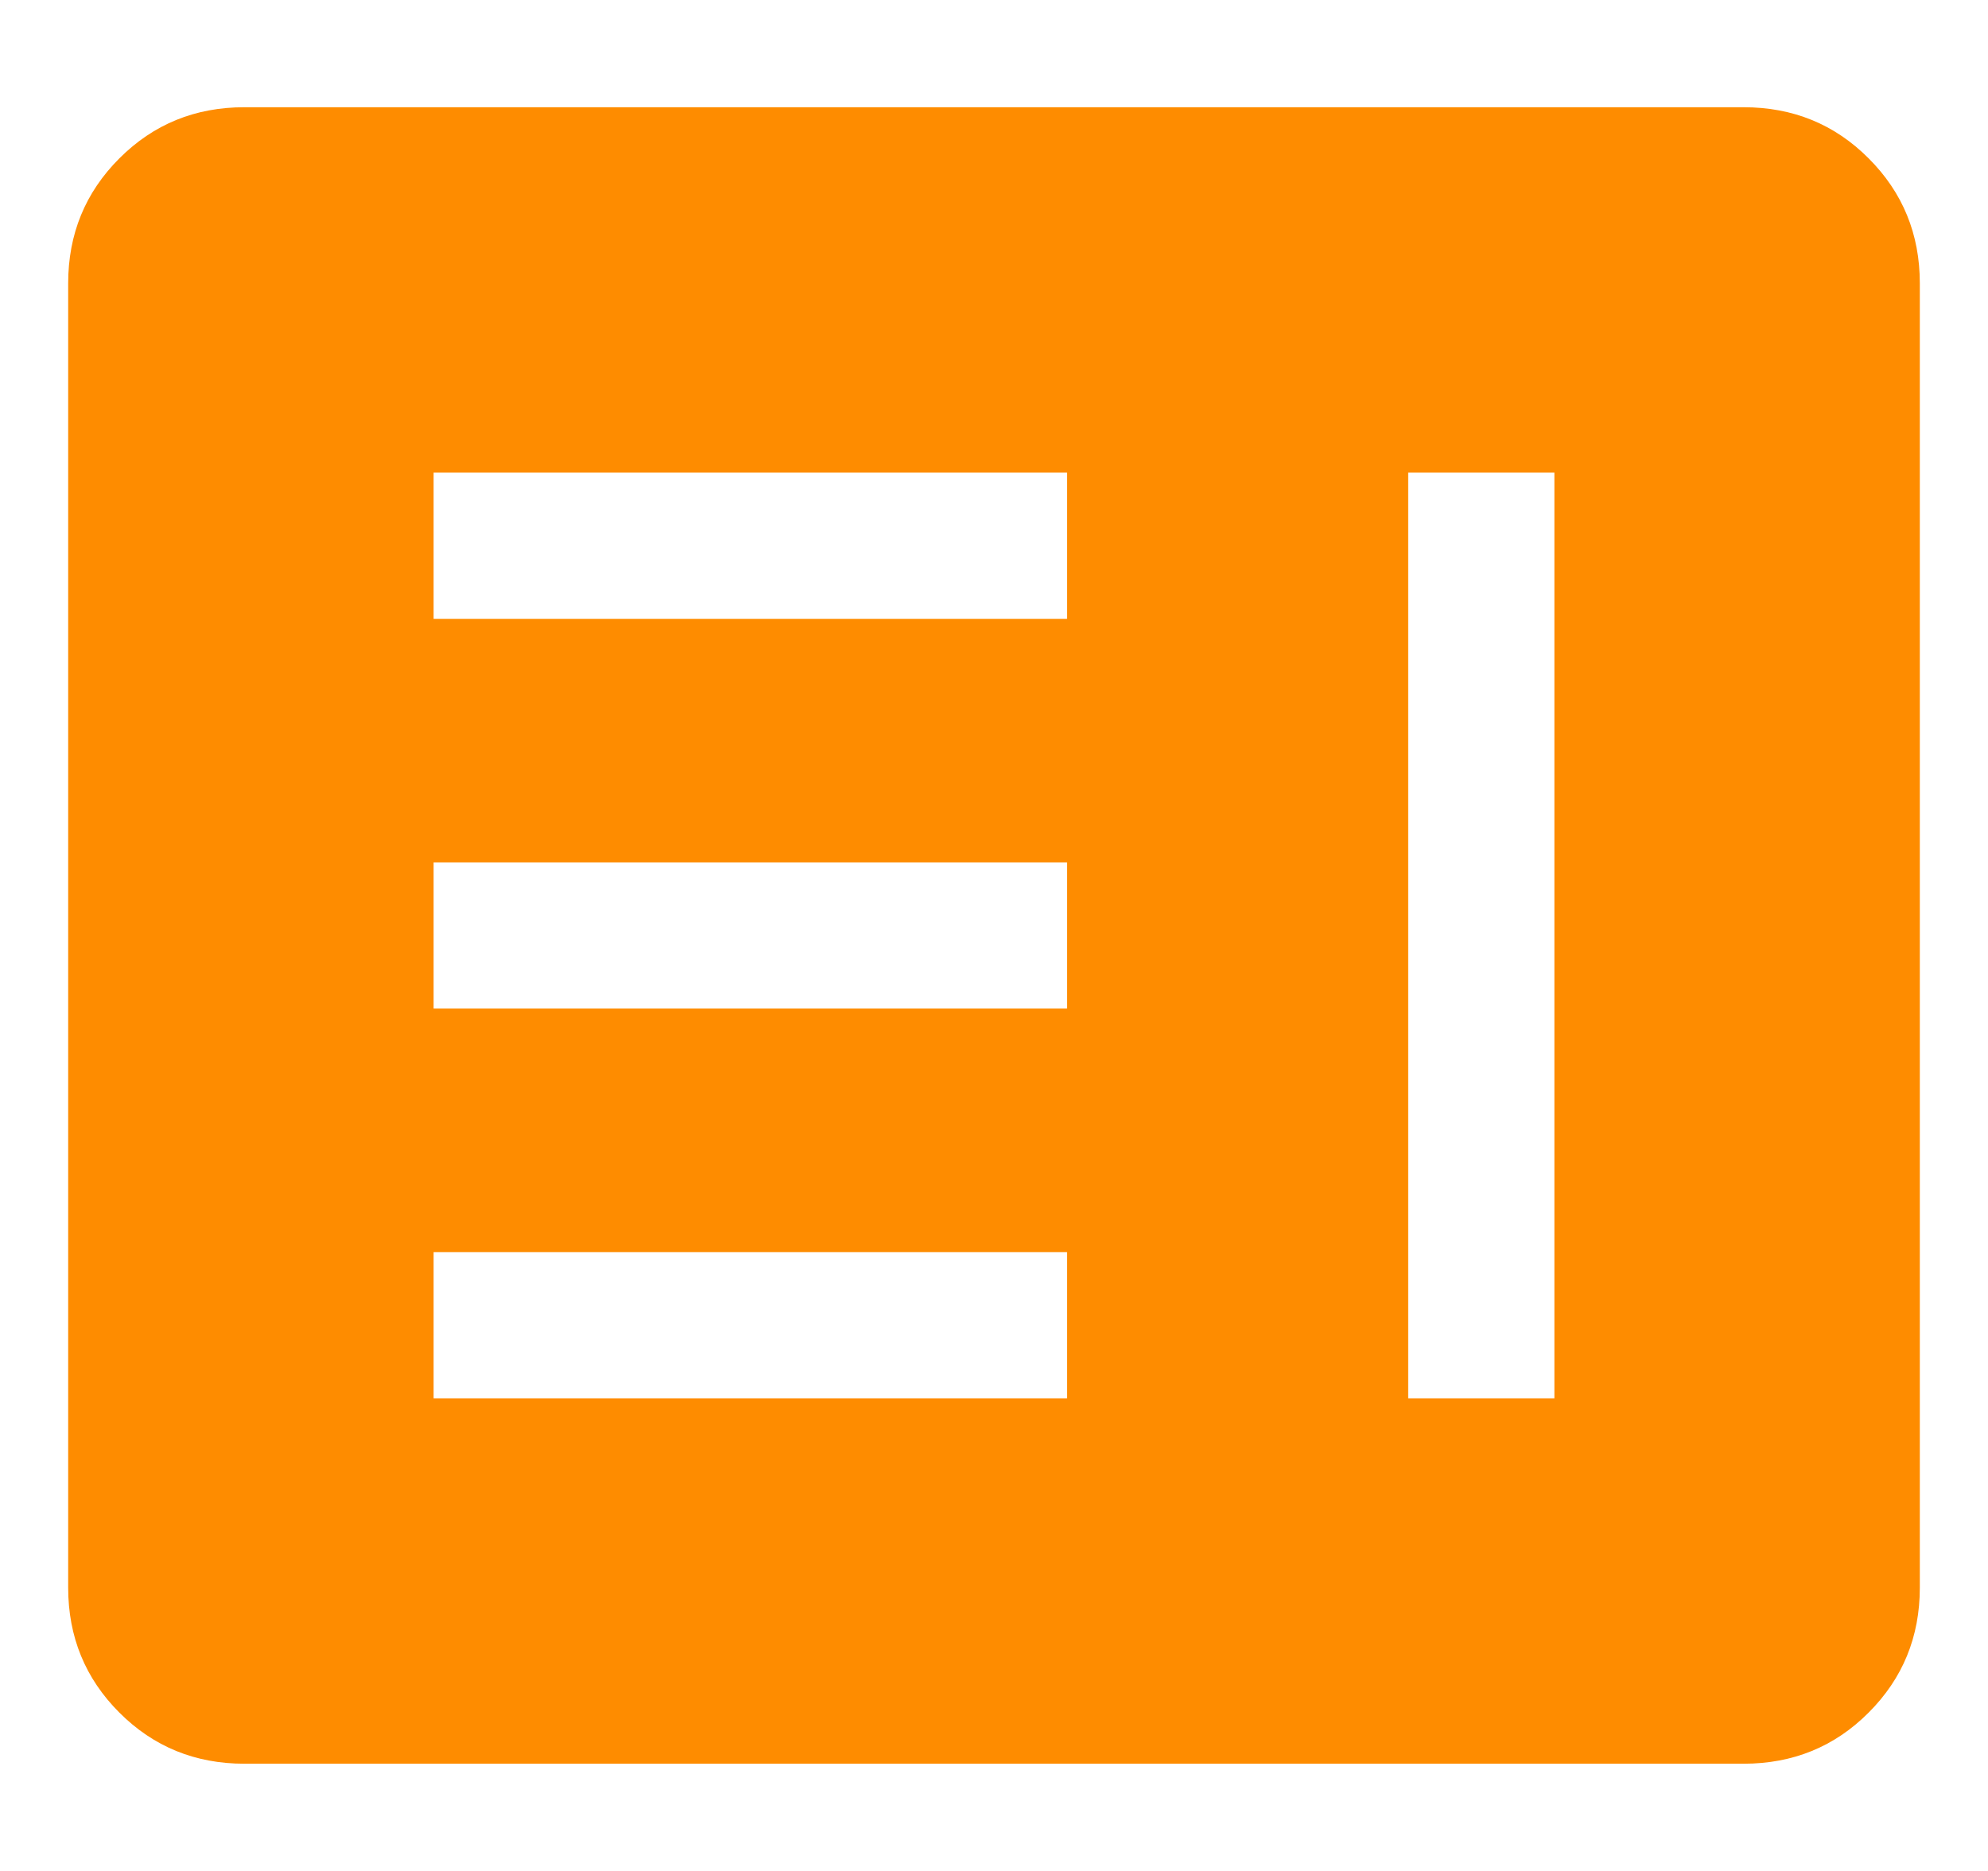 <svg width="17" height="16" viewBox="0 0 17 16" fill="none" xmlns="http://www.w3.org/2000/svg">
<path d="M3.708 11.958H9.125V10.708H3.708V11.958ZM12.042 11.958H13.292V4.042H12.042V11.958ZM3.708 8.625H9.125V7.375H3.708V8.625ZM3.708 5.292H9.125V4.042H3.708V5.292ZM2.09 15.083C1.669 15.083 1.313 14.938 1.021 14.646C0.729 14.354 0.583 13.998 0.583 13.577V2.423C0.583 2.002 0.729 1.646 1.021 1.354C1.313 1.062 1.669 0.917 2.09 0.917H14.91C15.331 0.917 15.688 1.062 15.979 1.354C16.271 1.646 16.417 2.002 16.417 2.423V13.577C16.417 13.998 16.271 14.354 15.979 14.646C15.688 14.938 15.331 15.083 14.91 15.083H2.09Z" fill="#FE8C00"/>
</svg>
